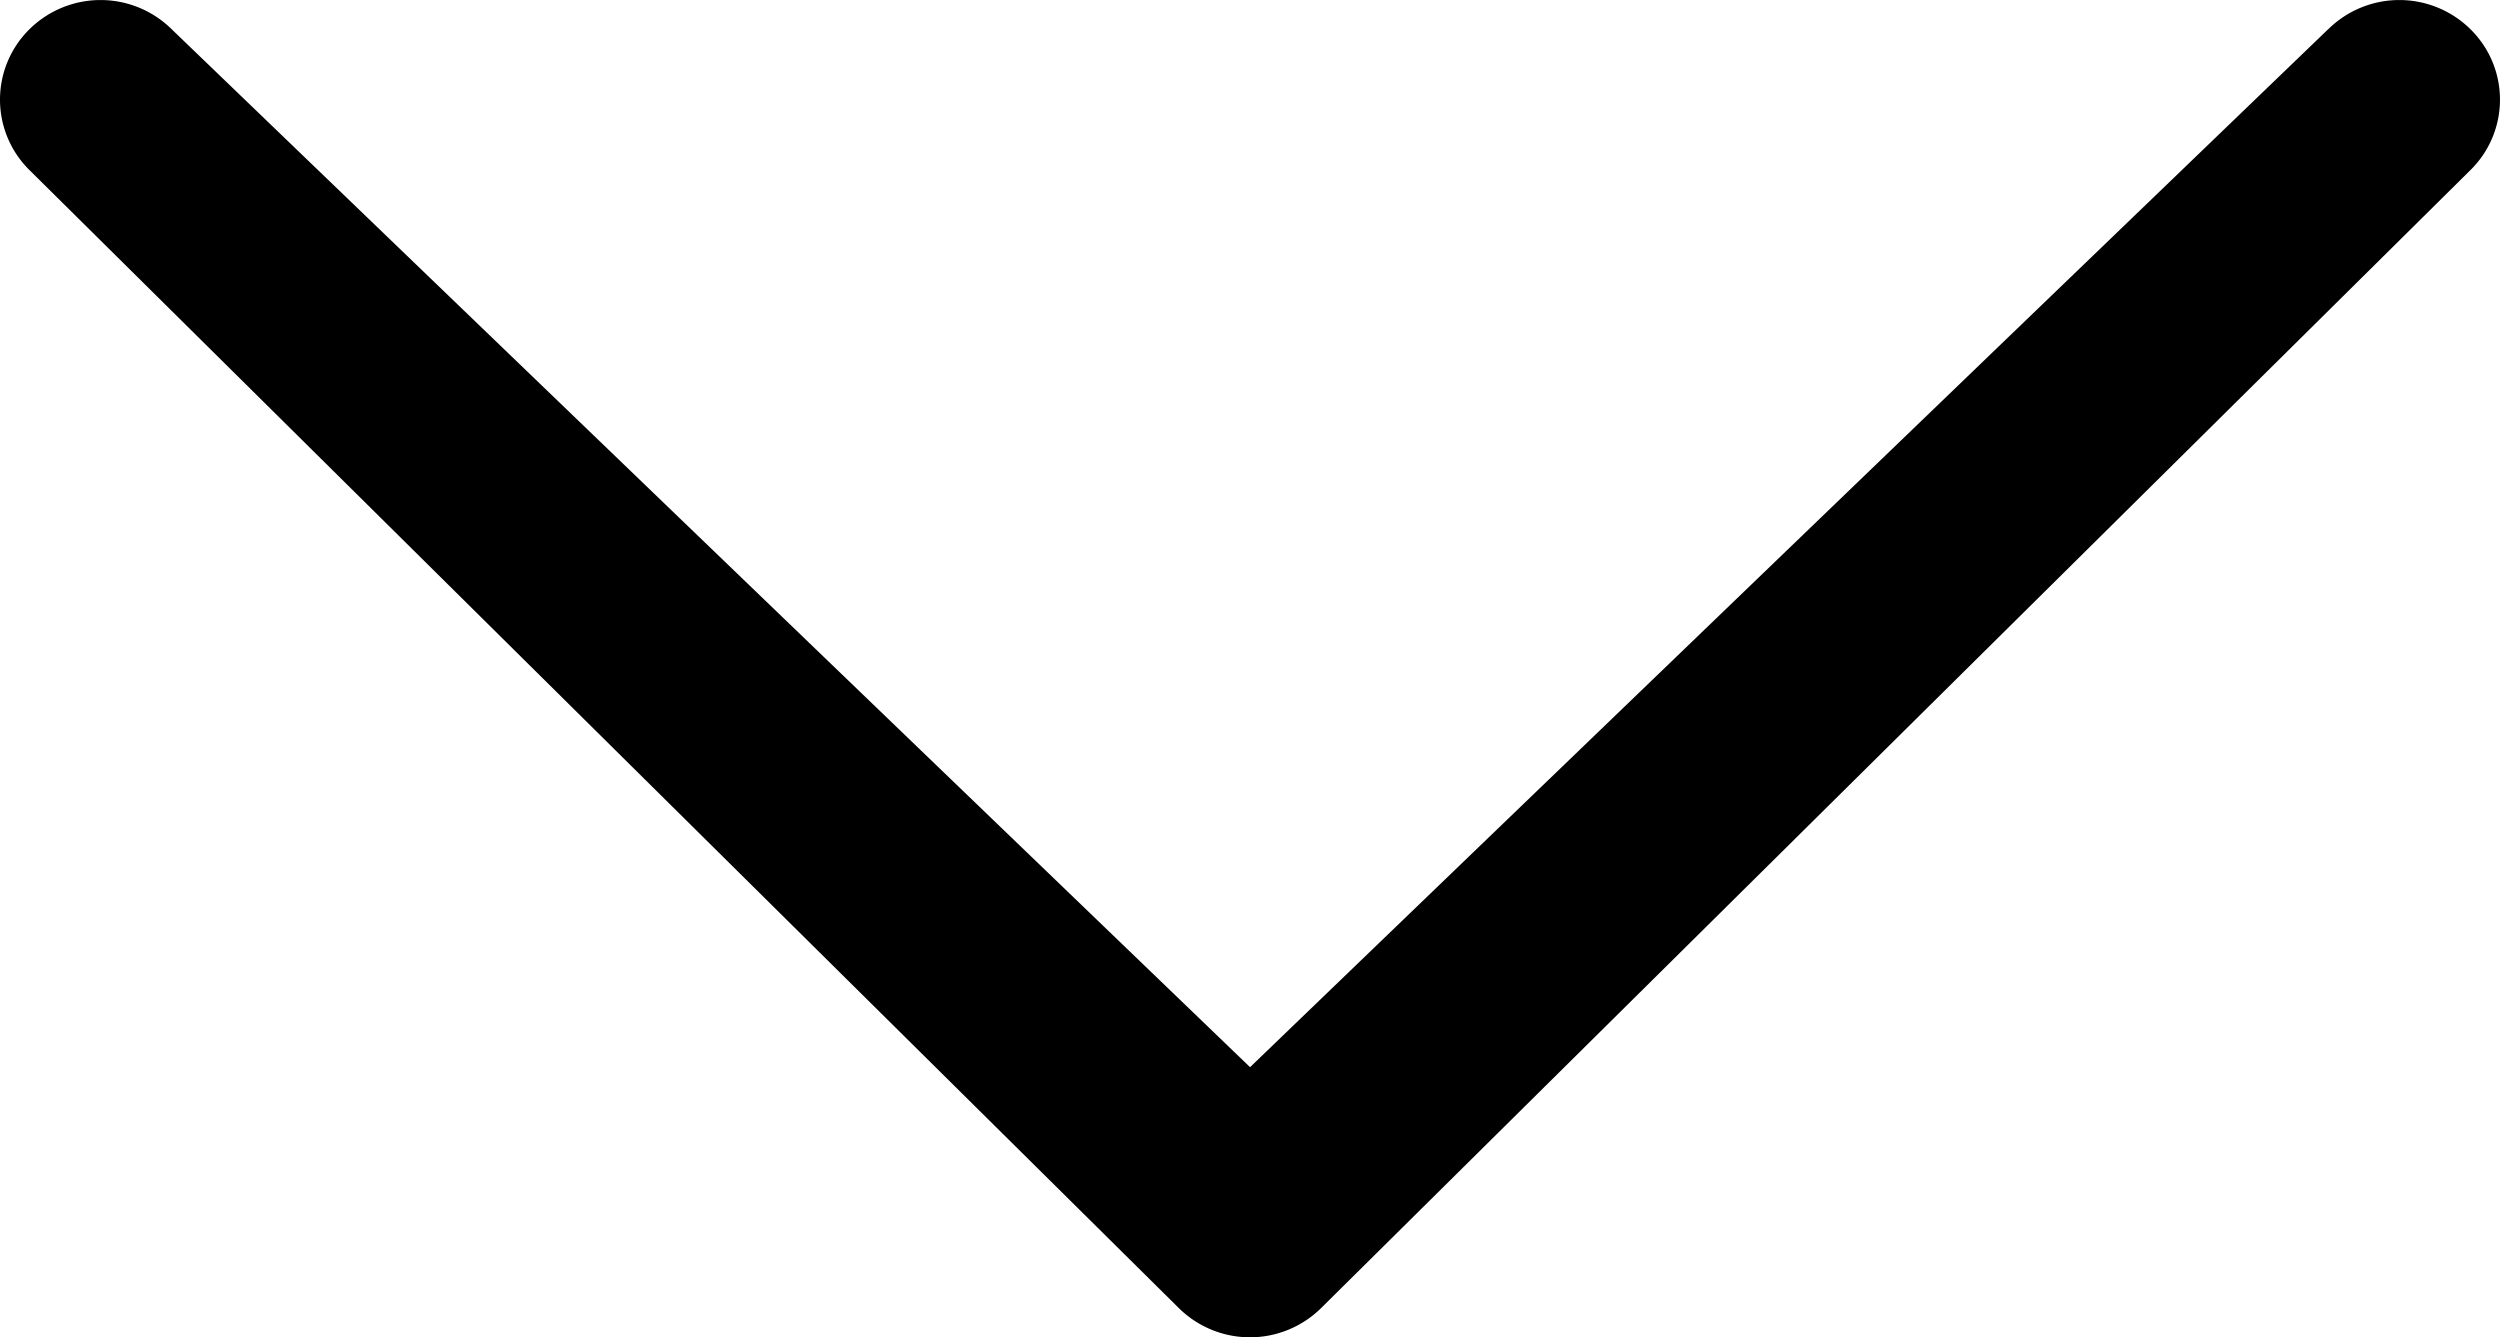 <svg xmlns="http://www.w3.org/2000/svg" width="27.521" height="14.722" viewBox="0 0 27.521 14.722">
  <path id="chevron-thin-down" d="M27.869,9.774a1.114,1.114,0,0,1,1.566,0,1.087,1.087,0,0,1,0,1.55L16.782,23.852a1.114,1.114,0,0,1-1.566,0L2.563,11.324a1.089,1.089,0,0,1,0-1.55,1.114,1.114,0,0,1,1.566,0L16,21.2,27.868,9.774Z" transform="translate(-2.239 -9.452)"/>
</svg>
